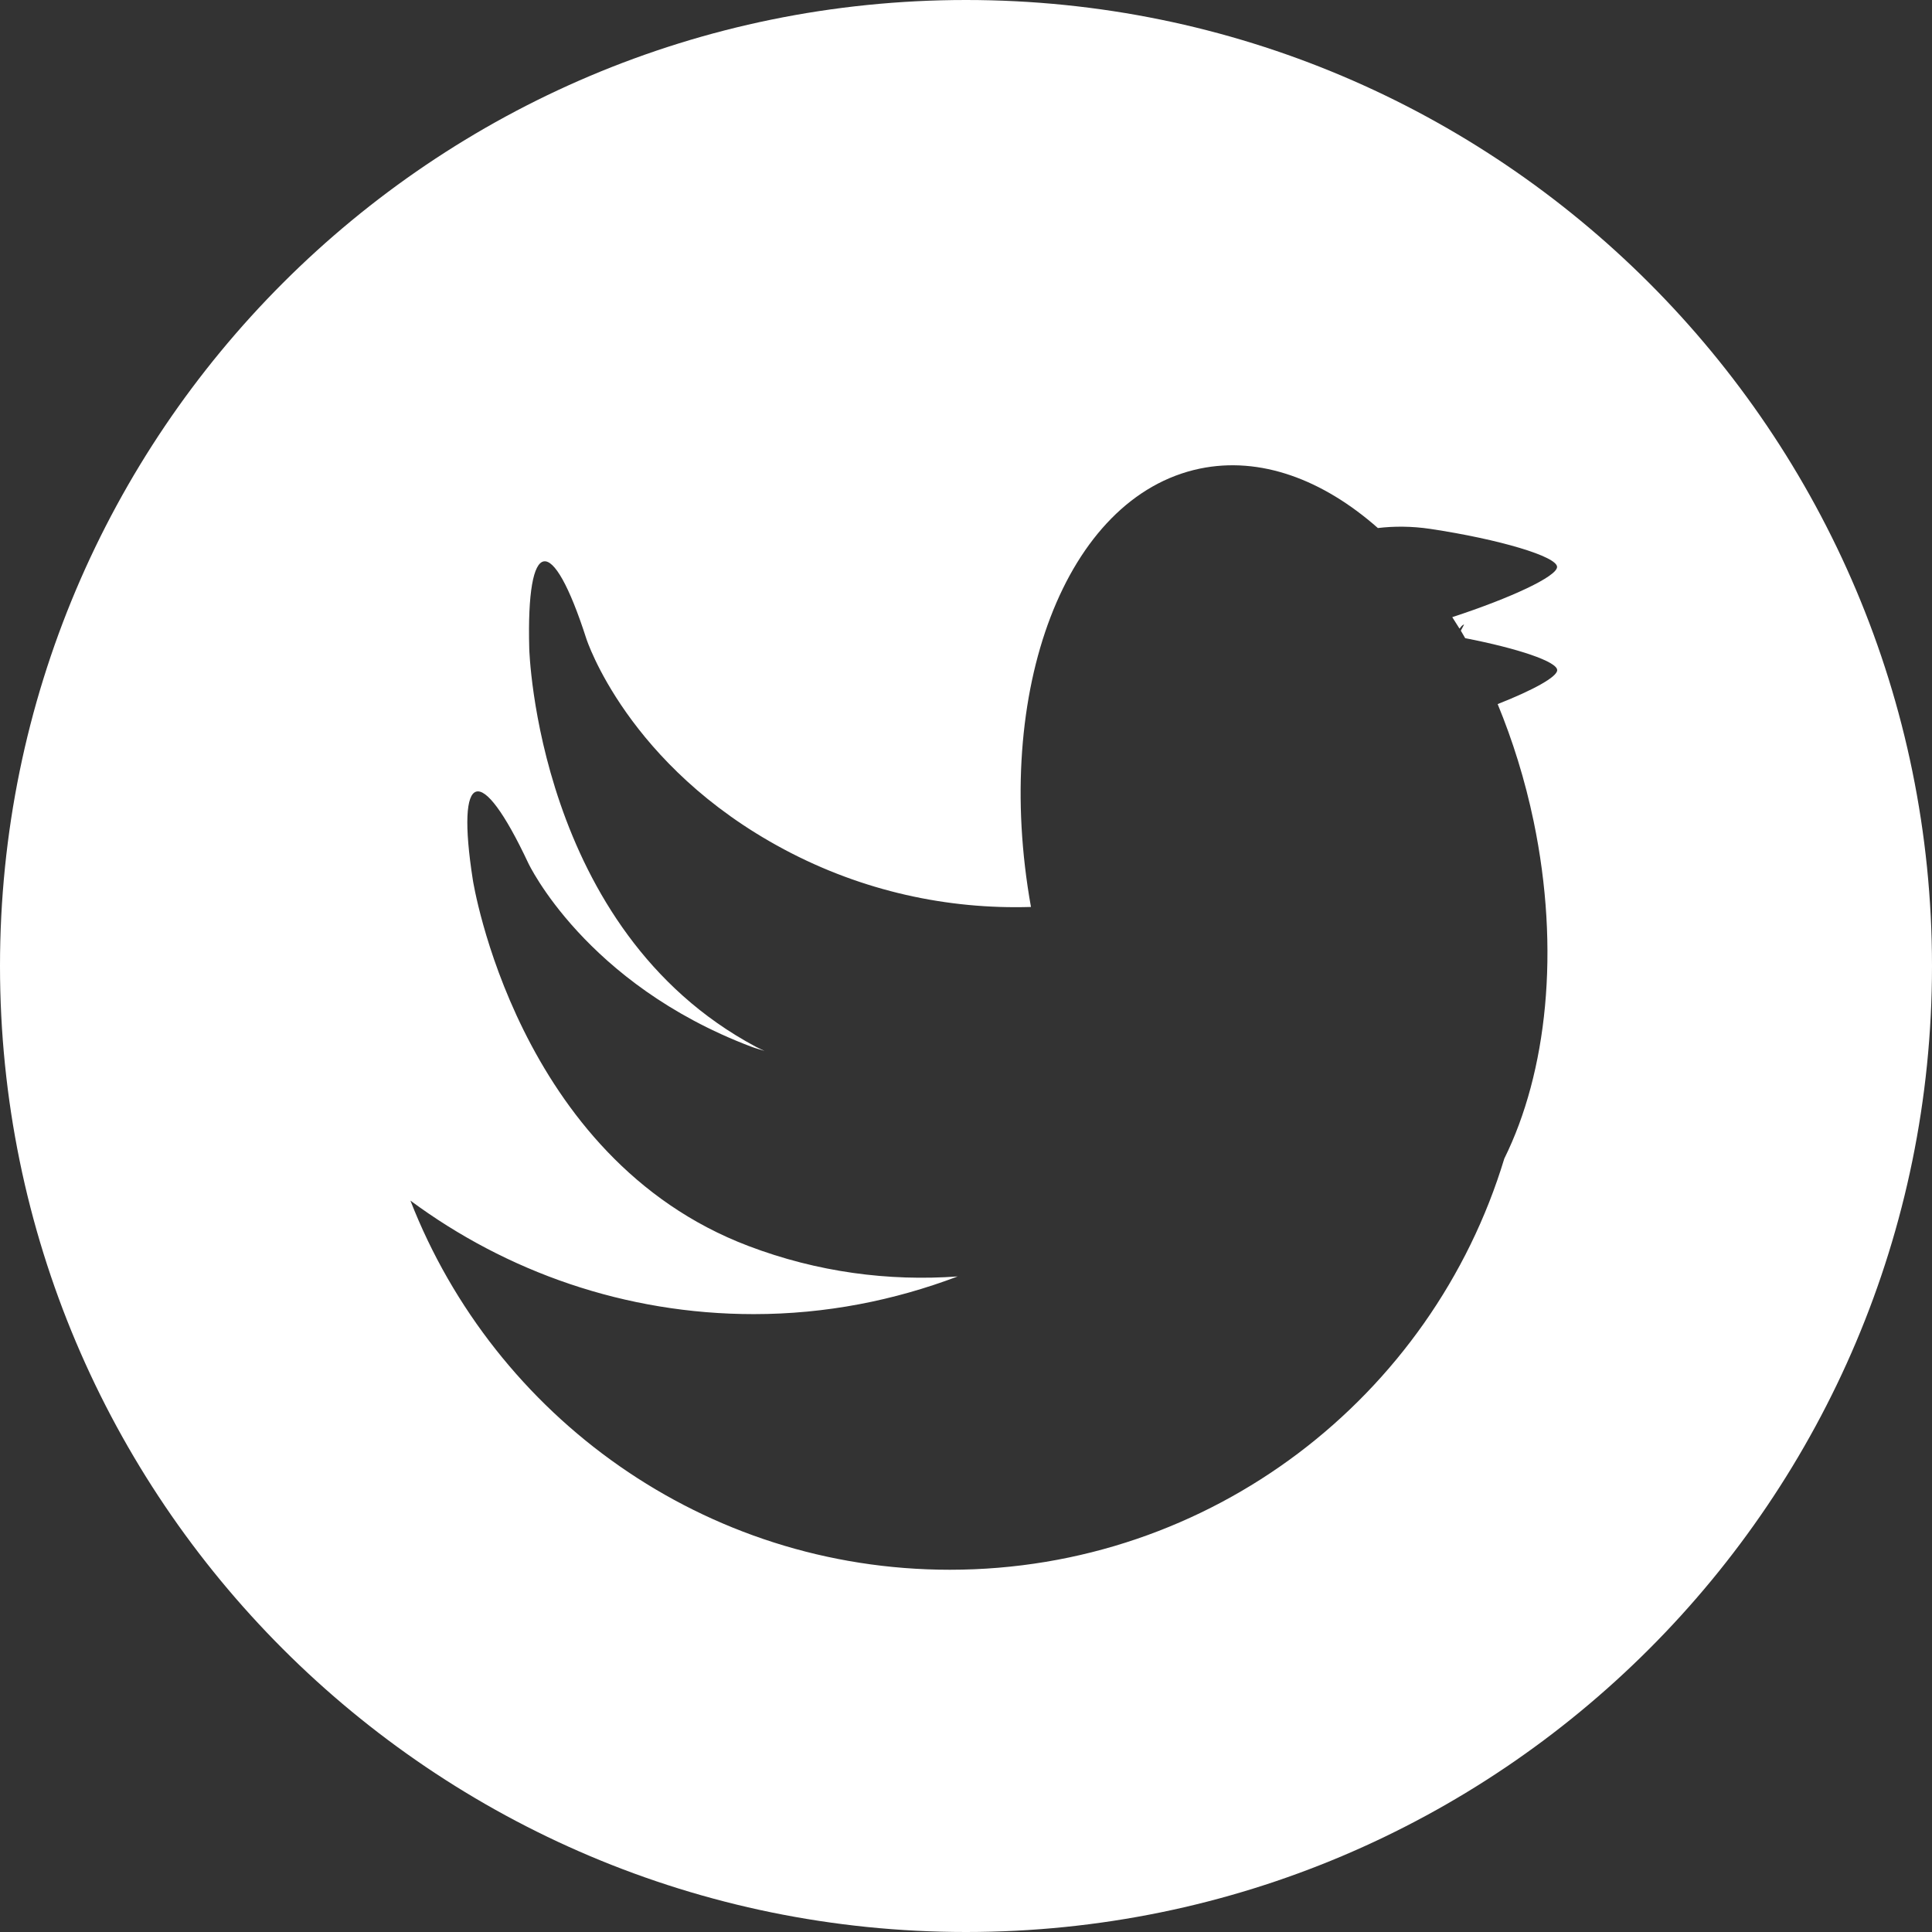 <?xml version="1.0" encoding="UTF-8"?>
<svg width="16px" height="16px" viewBox="0 0 16 16" version="1.1" xmlns="http://www.w3.org/2000/svg" xmlns:xlink="http://www.w3.org/1999/xlink">
    <rect x="0" y="0" width="16" height="16" fill="#333333" stroke="none"/>
    <title>Georg Obermayr on Twitter</title>
    <defs></defs>
    <g id="Welcome" stroke="none" stroke-width="1" fill="none" fill-rule="evenodd">
        <g id="Article" transform="translate(-566, -160)" fill="#FFFFFF" fill-rule="nonzero">
            <g id="Twitter" transform="translate(566, 160)">
                <path d="M8,0 C3.582,0 0,3.582 0,8 C0,12.418 3.582,16 8,16 C12.419,16 16,12.418 16,8 C16,3.582 12.419,0 8,0 Z M12.087,5.206 C12.098,5.193 12.109,5.175 12.125,5.172 C12.125,5.172 12.122,5.177 12.098,5.223 C12.11,5.244 12.122,5.264 12.134,5.285 C12.571,5.37 12.896,5.479 12.896,5.55 C12.896,5.606 12.697,5.715 12.403,5.831 C12.527,6.132 12.629,6.457 12.701,6.802 C12.923,7.869 12.811,8.882 12.458,9.595 C11.861,11.565 10.032,13 7.866,13 C5.831,13 4.096,11.731 3.399,9.943 C4.195,10.532 5.177,10.883 6.243,10.883 C6.838,10.883 7.405,10.77 7.931,10.571 C7.359,10.612 6.77,10.536 6.199,10.319 C4.274,9.59 3.916,7.288 3.916,7.288 C3.772,6.367 3.979,6.304 4.375,7.148 C4.375,7.148 4.844,8.146 6.221,8.668 C6.257,8.682 6.294,8.691 6.331,8.703 C6.308,8.692 6.284,8.682 6.26,8.669 C4.444,7.701 4.383,5.371 4.383,5.371 C4.358,4.44 4.571,4.404 4.856,5.29 C4.856,5.29 5.194,6.341 6.493,7.034 C7.145,7.382 7.849,7.532 8.538,7.511 C8.217,5.72 8.824,4.113 9.936,3.881 C10.436,3.777 10.954,3.97 11.411,4.373 C11.543,4.357 11.69,4.357 11.845,4.38 C12.422,4.467 12.895,4.609 12.895,4.695 C12.895,4.773 12.518,4.95 12.027,5.111 C12.048,5.144 12.067,5.174 12.087,5.206 Z" id="Shape"></path>
            </g>
        </g>
    </g>
</svg>
